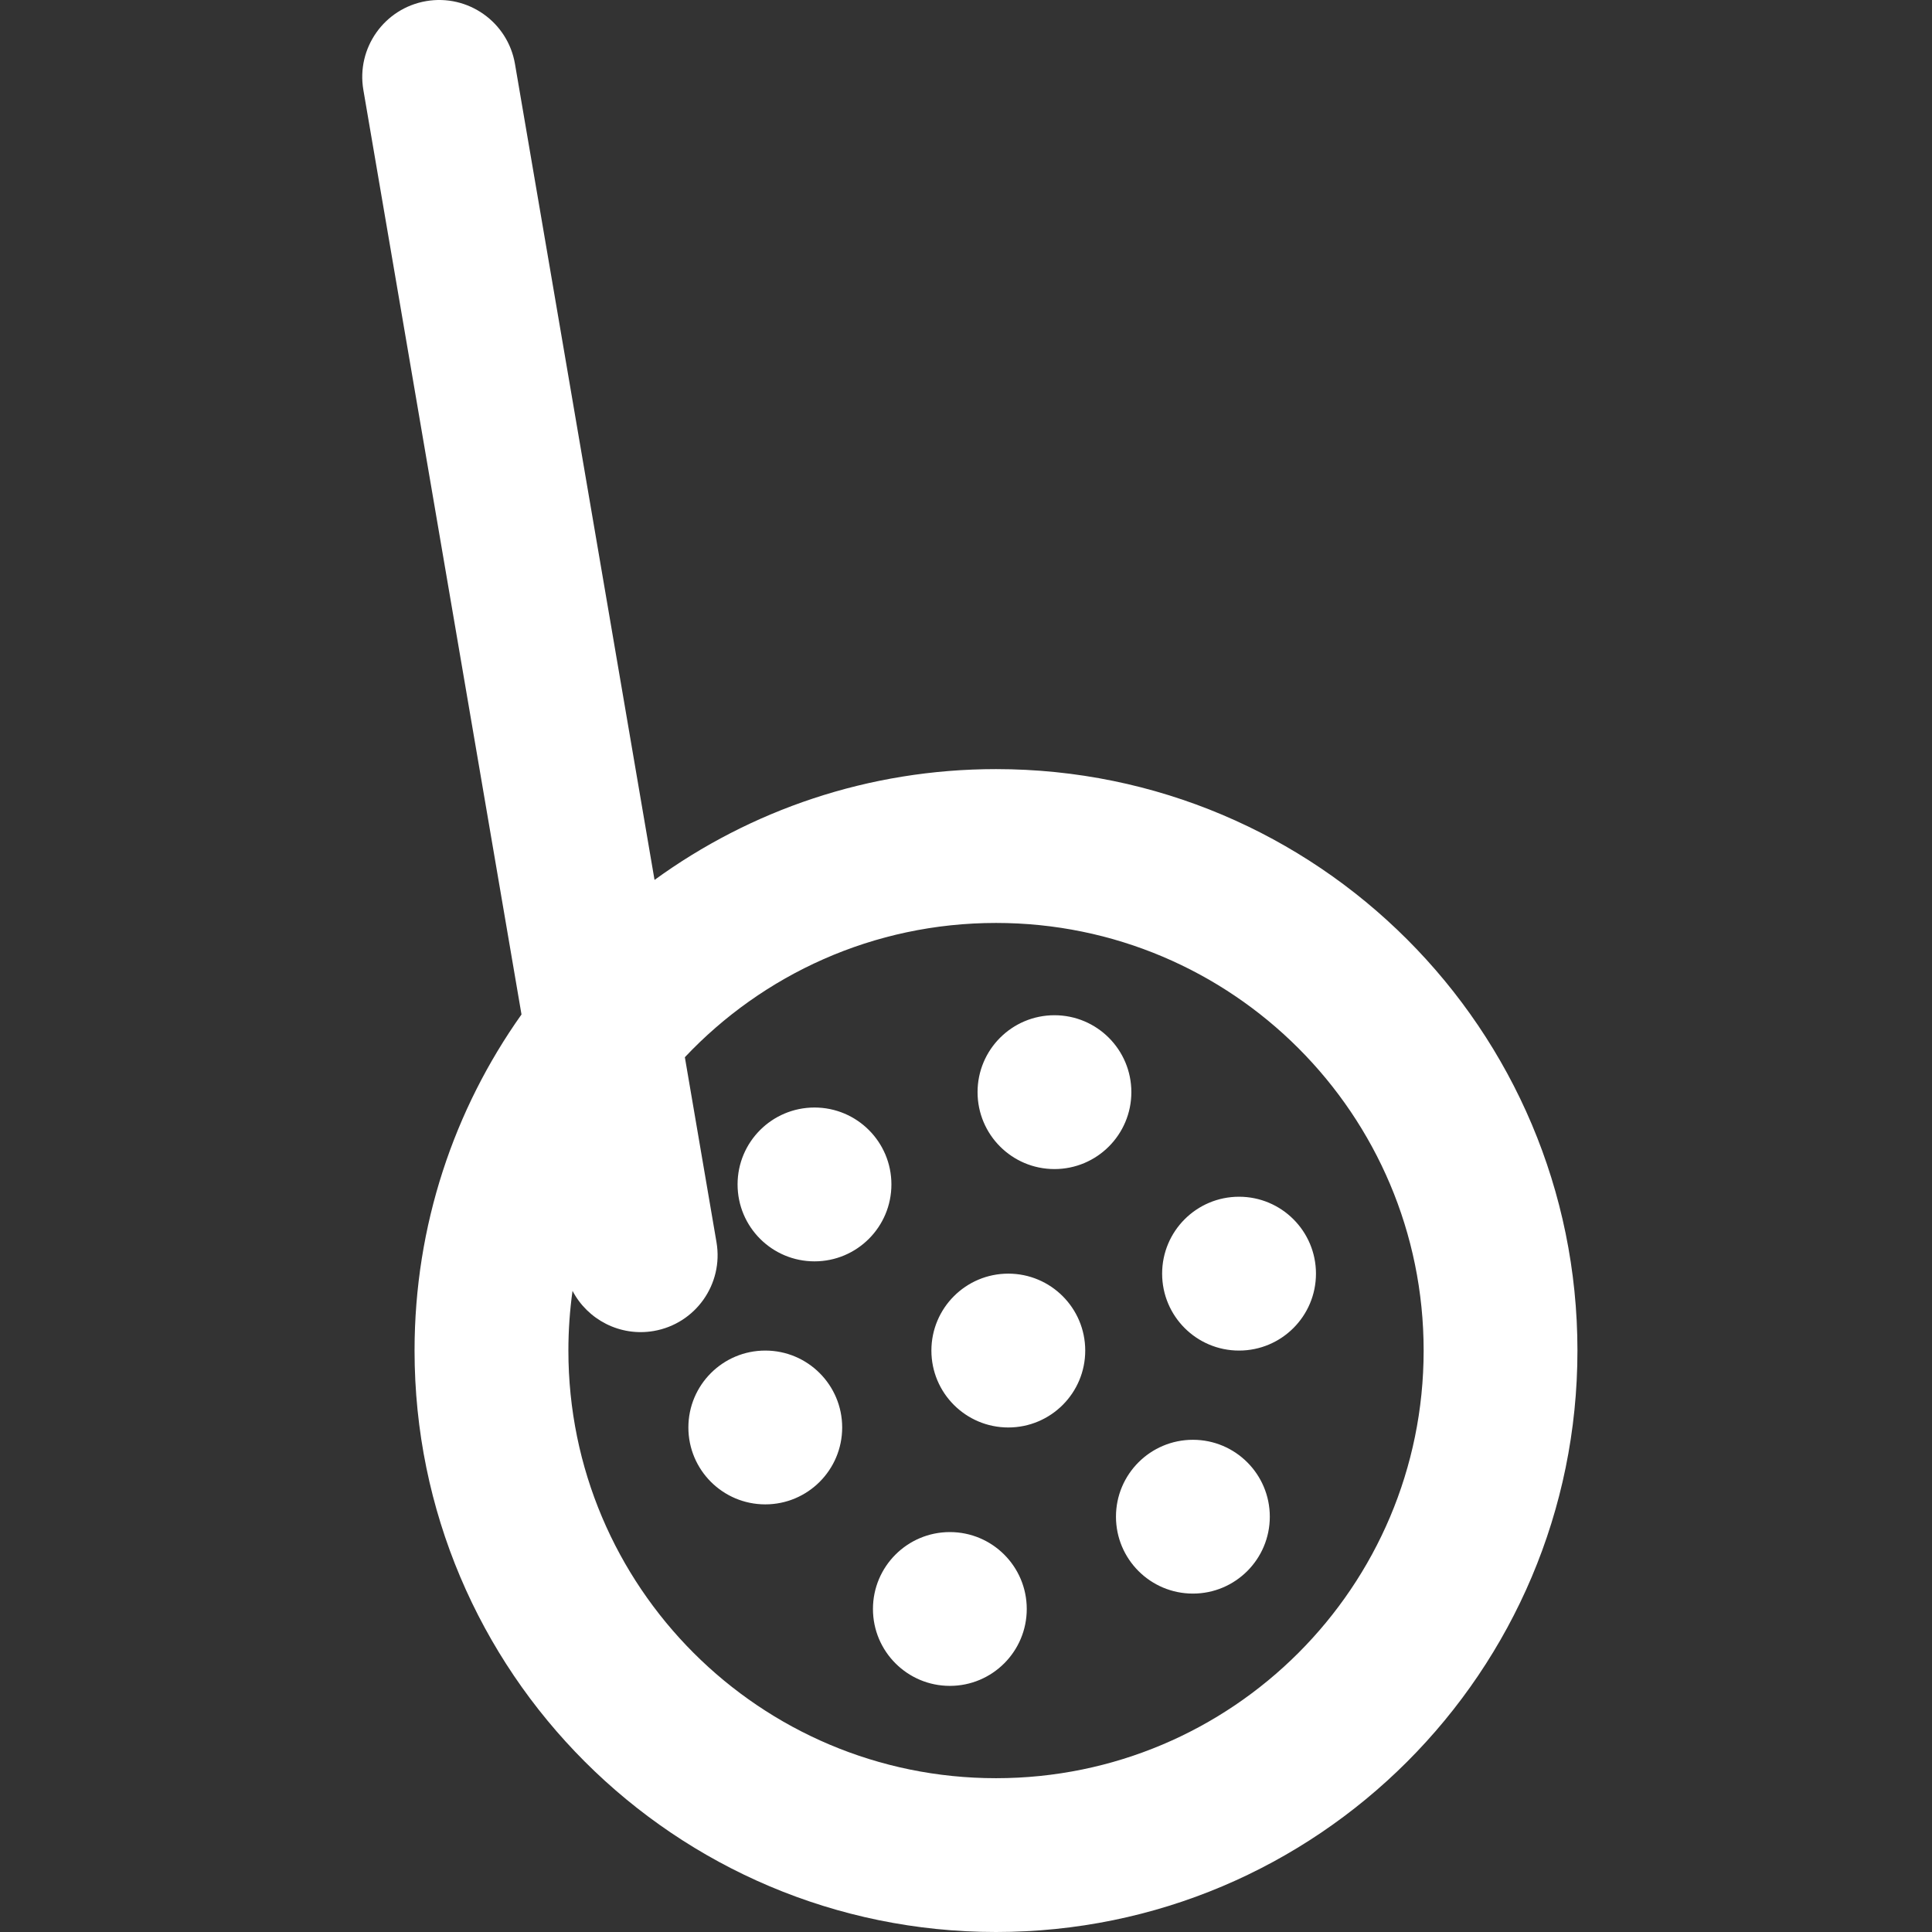 <svg width="56" height="56" viewBox="0 0 56 56" fill="none" xmlns="http://www.w3.org/2000/svg">
<rect x="0" y="0" width="56" height="56" fill="#333333" stroke="none"/>
<g clip-path="url(#clip0_12296_495016)">
<path fill-rule="evenodd" clip-rule="evenodd" d="M12.354 0.032C13.567 -0.175 14.72 0.64 14.927 1.854L18.972 25.505C21.751 23.485 25.171 22.293 28.87 22.293C38.178 22.293 45.723 29.839 45.723 39.147C45.723 48.455 38.178 56 28.87 56C19.562 56 12.016 48.455 12.016 39.147C12.016 35.517 13.164 32.156 15.116 29.405L10.532 2.605C10.325 1.392 11.14 0.24 12.354 0.032ZM18.946 38.58C17.969 38.747 17.031 38.25 16.595 37.416C16.516 37.982 16.475 38.559 16.475 39.147C16.475 45.992 22.024 51.542 28.87 51.542C35.715 51.542 41.265 45.992 41.265 39.147C41.265 32.301 35.715 26.752 28.87 26.752C25.316 26.752 22.111 28.248 19.851 30.644L20.768 36.007C20.975 37.22 20.16 38.372 18.946 38.58ZM29.226 41.376C30.458 41.376 31.456 40.378 31.456 39.147C31.456 37.916 30.458 36.917 29.226 36.917C27.995 36.917 26.997 37.916 26.997 39.147C26.997 40.378 27.995 41.376 29.226 41.376ZM32.793 31.656C32.793 32.888 31.795 33.886 30.564 33.886C29.333 33.886 28.335 32.888 28.335 31.656C28.335 30.425 29.333 29.427 30.564 29.427C31.795 29.427 32.793 30.425 32.793 31.656ZM35.914 39.147C37.145 39.147 38.144 38.149 38.144 36.917C38.144 35.686 37.145 34.688 35.914 34.688C34.683 34.688 33.685 35.686 33.685 36.917C33.685 38.149 34.683 39.147 35.914 39.147ZM25.838 34.331C25.838 35.563 24.84 36.561 23.609 36.561C22.377 36.561 21.379 35.563 21.379 34.331C21.379 33.1 22.377 32.102 23.609 32.102C24.84 32.102 25.838 33.1 25.838 34.331ZM22.182 43.605C23.413 43.605 24.411 42.607 24.411 41.376C24.411 40.145 23.413 39.147 22.182 39.147C20.951 39.147 19.953 40.145 19.953 41.376C19.953 42.607 20.951 43.605 22.182 43.605ZM29.761 46.637C29.761 47.868 28.763 48.866 27.532 48.866C26.301 48.866 25.303 47.868 25.303 46.637C25.303 45.406 26.301 44.408 27.532 44.408C28.763 44.408 29.761 45.406 29.761 46.637ZM34.577 46.191C35.808 46.191 36.806 45.193 36.806 43.962C36.806 42.731 35.808 41.733 34.577 41.733C33.346 41.733 32.347 42.731 32.347 43.962C32.347 45.193 33.346 46.191 34.577 46.191Z" fill="white"/>
</g>
<defs>
<clipPath id="clip0_12296_495016">
<rect width="56" height="56" fill="white"/>
</clipPath>
</defs>
</svg>
